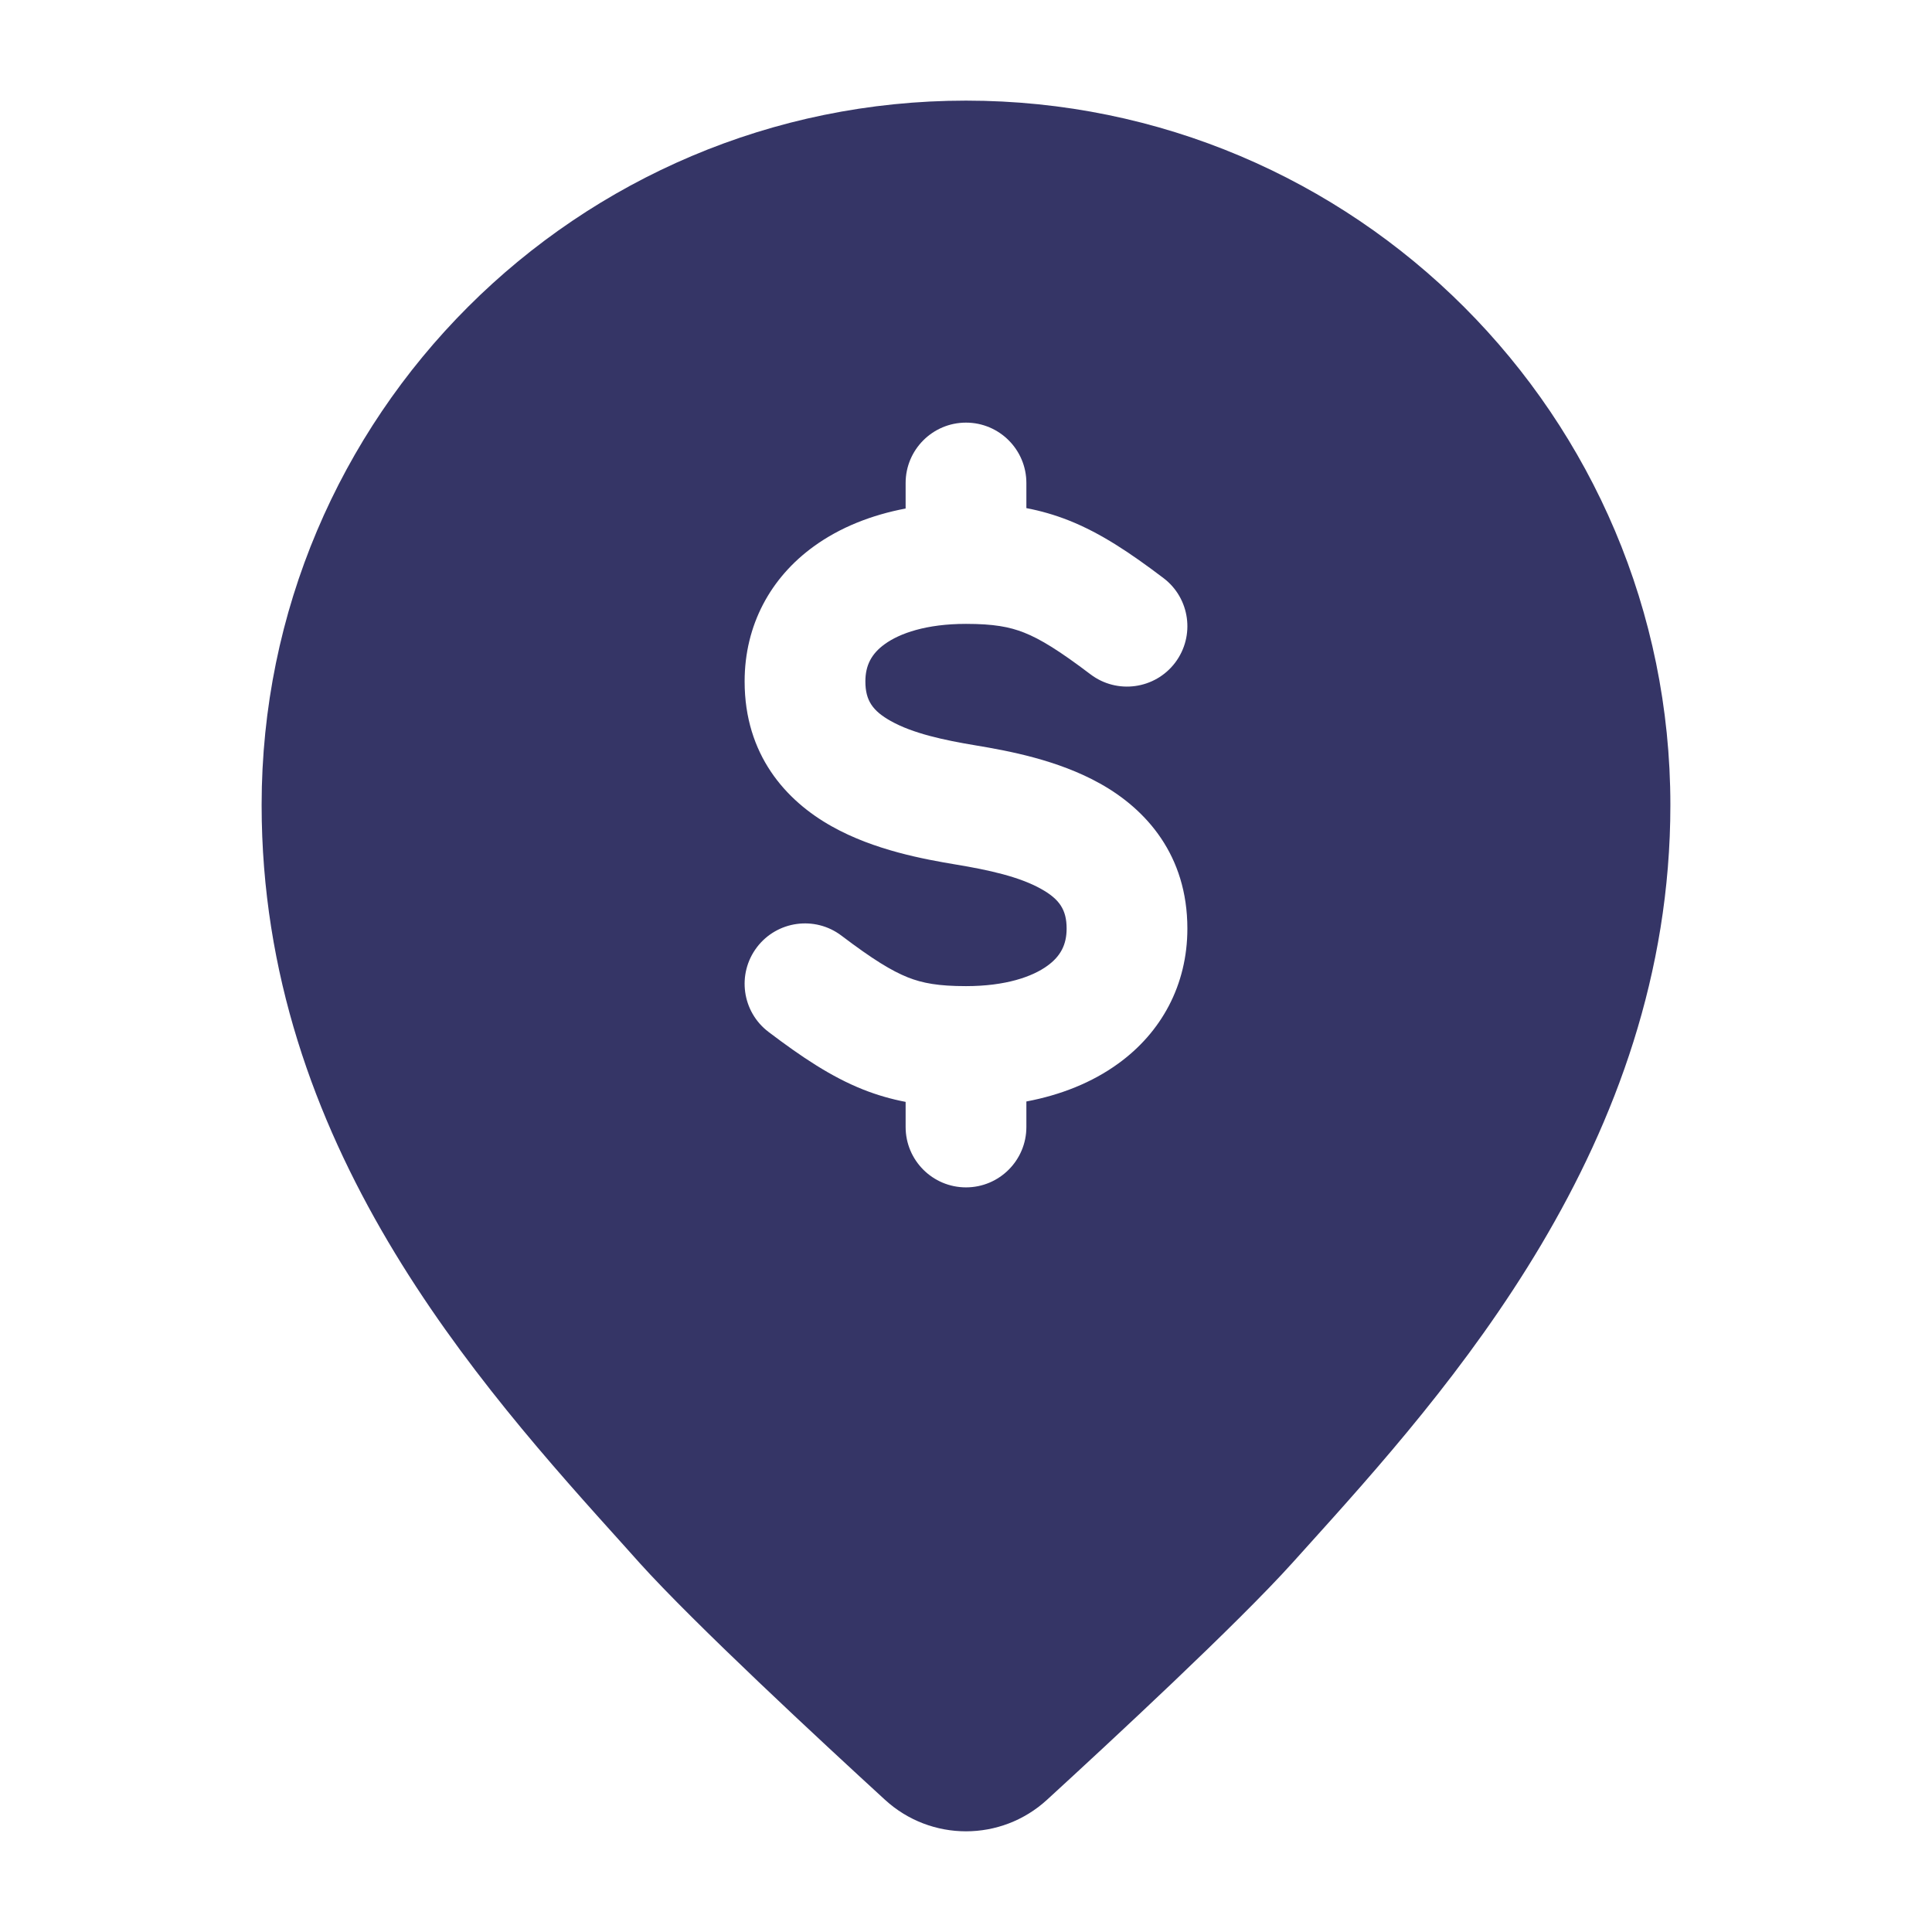 <svg width="24" height="24" viewBox="0 0 24 24" fill="none" xmlns="http://www.w3.org/2000/svg">
<path fill-rule="evenodd" clip-rule="evenodd" d="M3.25 10C3.25 5.168 7.168 1.25 12 1.25C16.832 1.25 20.75 5.168 20.75 10C20.75 14.208 17.988 17.271 16.212 19.24L16.057 19.412C15.375 20.17 13.798 21.632 13.007 22.357C12.437 22.88 11.563 22.88 10.993 22.357C10.202 21.632 8.625 20.17 7.942 19.412L7.781 19.232C5.926 17.175 3.25 14.207 3.25 10ZM12.75 6V6.312C12.927 6.346 13.1 6.395 13.277 6.465C13.675 6.623 14.041 6.869 14.453 7.181C14.783 7.431 14.848 7.901 14.598 8.232C14.348 8.562 13.877 8.627 13.547 8.377C13.159 8.083 12.925 7.939 12.723 7.859C12.539 7.786 12.341 7.75 12 7.75C11.507 7.75 11.176 7.867 10.99 8.002C10.827 8.12 10.75 8.264 10.75 8.465C10.75 8.702 10.841 8.831 11.066 8.957C11.339 9.11 11.719 9.193 12.123 9.26C12.519 9.326 13.139 9.439 13.666 9.734C14.241 10.055 14.75 10.626 14.75 11.535C14.75 12.236 14.427 12.825 13.89 13.213C13.563 13.45 13.173 13.603 12.75 13.683V14C12.75 14.414 12.414 14.75 12 14.75C11.586 14.75 11.25 14.414 11.25 14V13.688C11.073 13.654 10.9 13.605 10.723 13.535C10.325 13.377 9.959 13.131 9.547 12.819C9.217 12.569 9.152 12.099 9.402 11.768C9.652 11.438 10.123 11.373 10.453 11.623C10.841 11.917 11.075 12.06 11.277 12.141C11.461 12.214 11.659 12.25 12 12.25C12.493 12.25 12.824 12.133 13.01 11.998C13.174 11.88 13.25 11.736 13.25 11.535C13.25 11.299 13.159 11.169 12.934 11.043C12.661 10.89 12.281 10.807 11.877 10.74C11.482 10.674 10.861 10.562 10.334 10.266C9.759 9.945 9.25 9.374 9.25 8.465C9.25 7.764 9.573 7.175 10.11 6.787C10.437 6.55 10.828 6.397 11.25 6.317V6C11.25 5.586 11.586 5.25 12 5.25C12.414 5.25 12.75 5.586 12.75 6Z" fill="#353566"/>
</svg>

